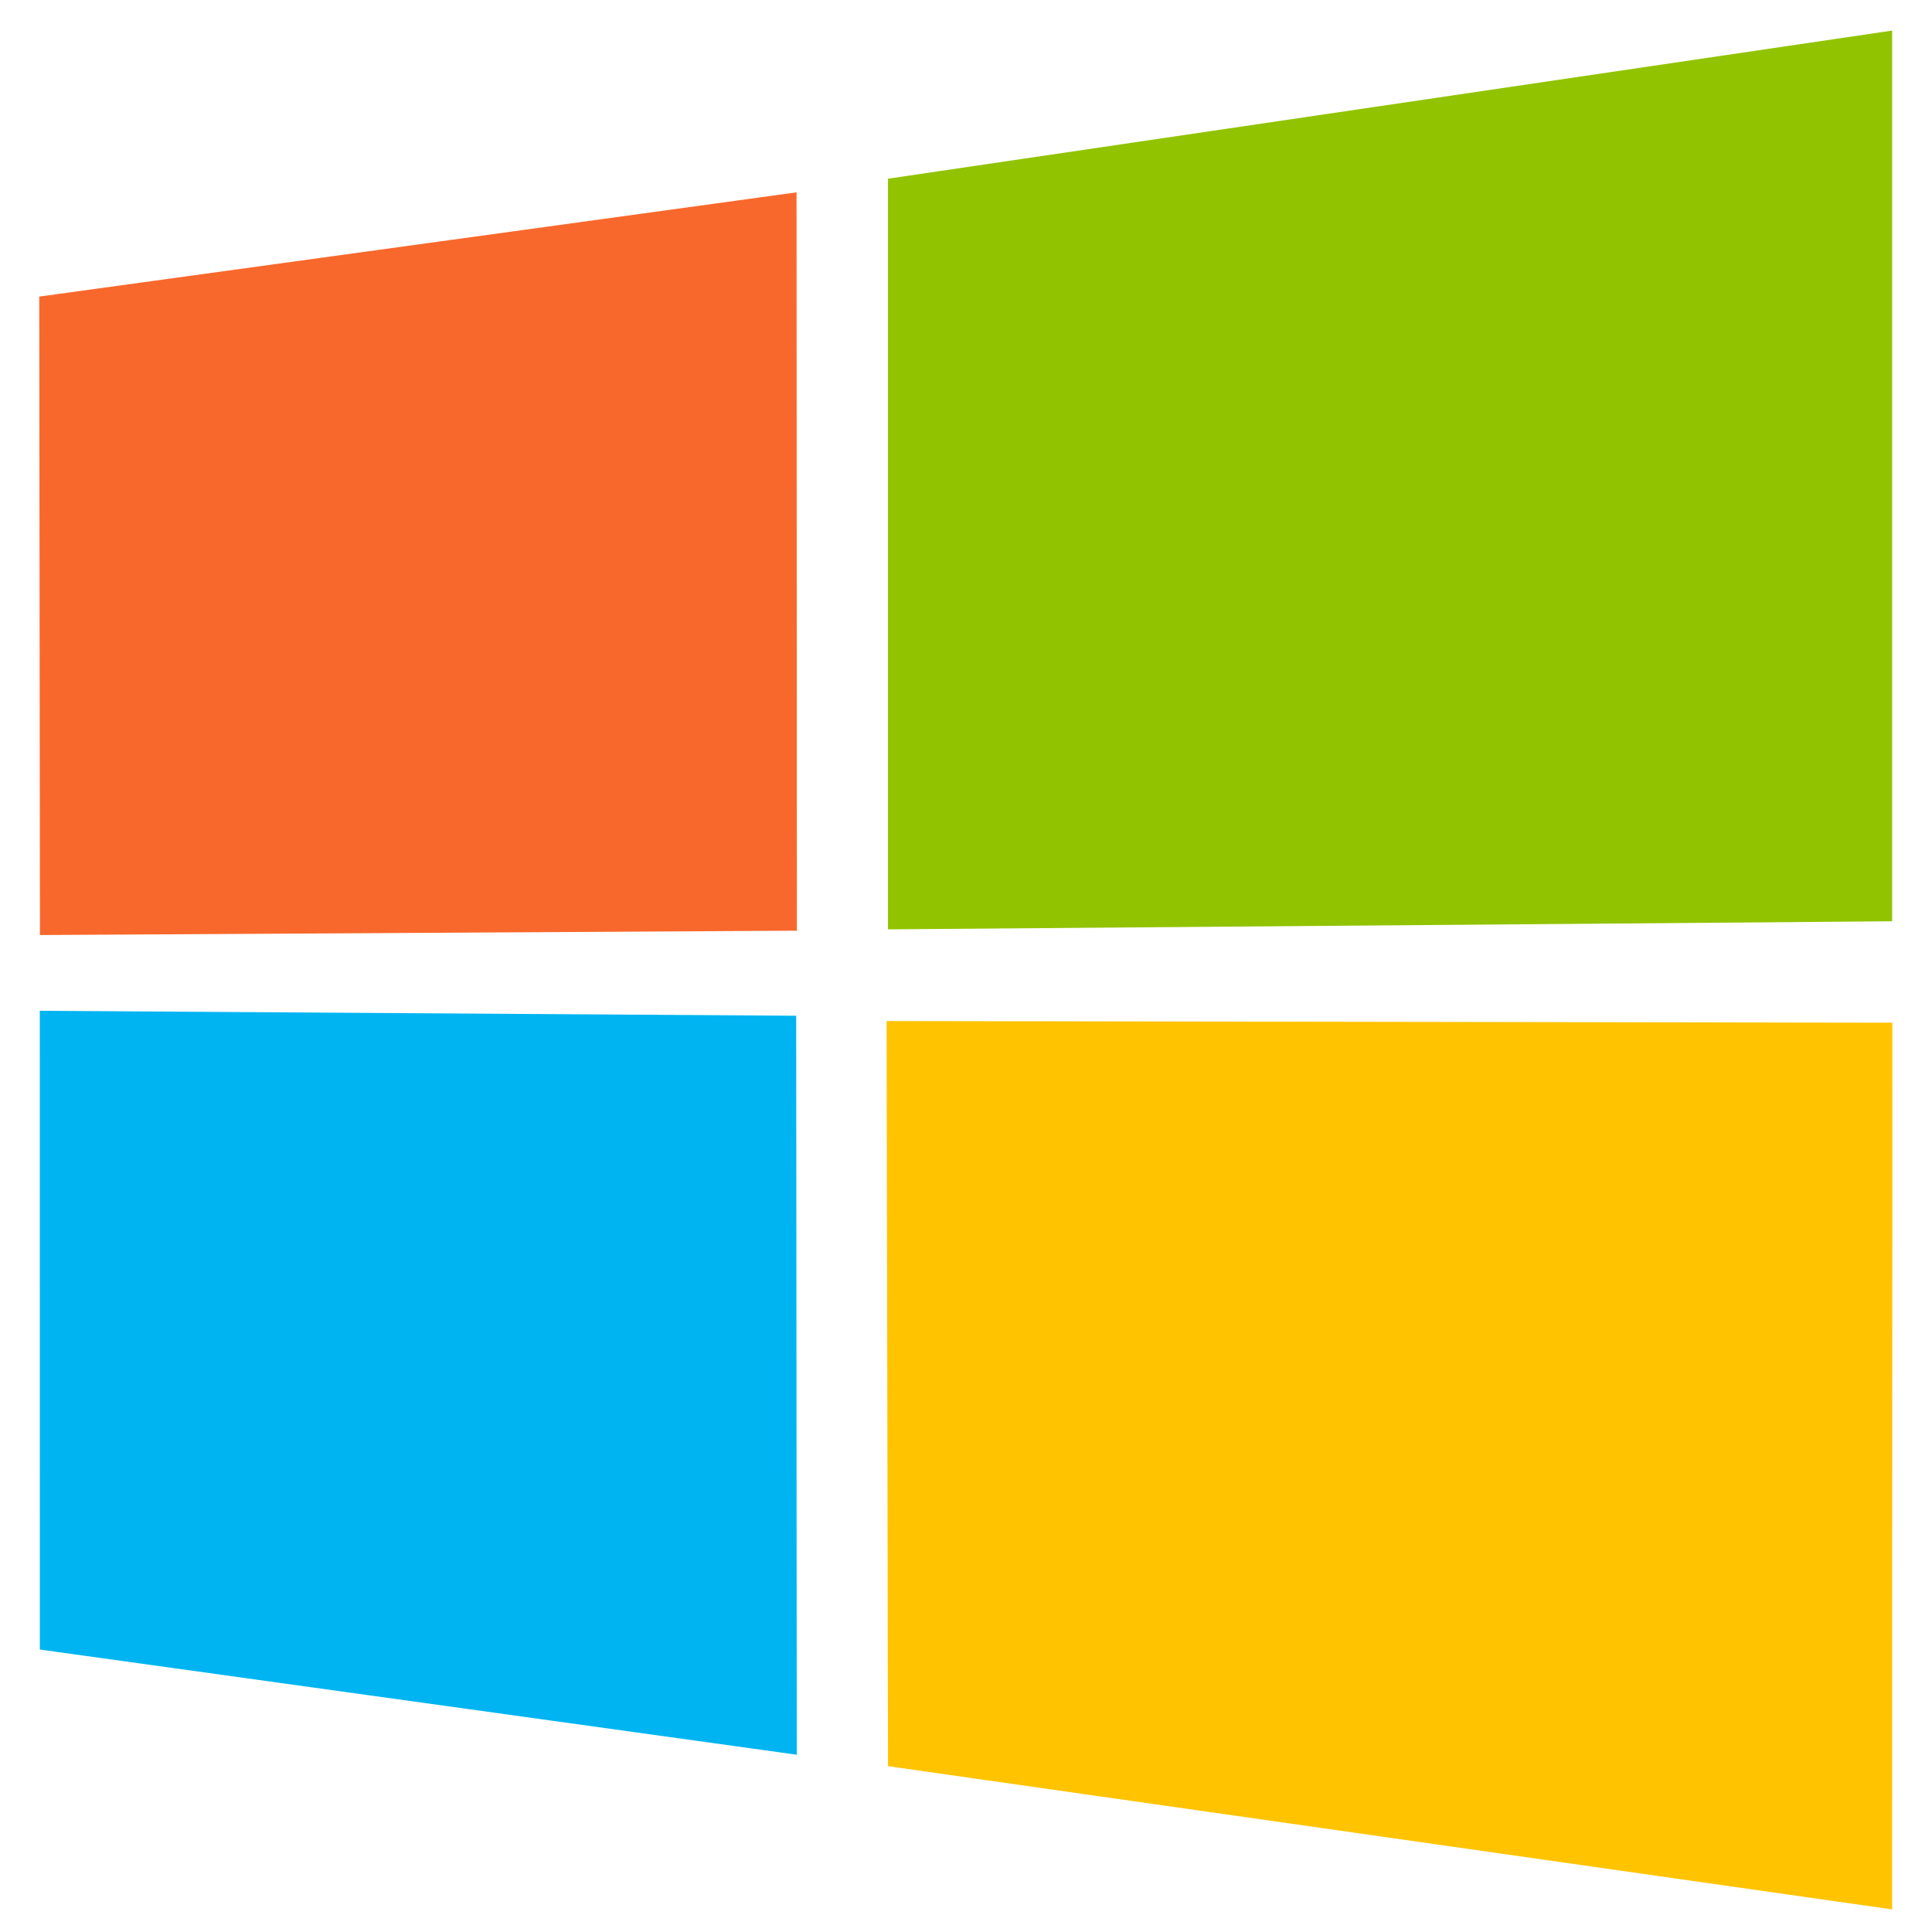 <svg height="32" viewBox="0 0 8.467 8.467" width="32" xmlns="http://www.w3.org/2000/svg"><g transform="matrix(.093 0 0 .094 .172 .134)"><path d="m0 12.402 35.687-4.86.016 34.423-35.67.203z" fill="#f8682c"/><path d="m39.996 6.906 47.318-6.906v41.527l-47.318.376z" fill="#91c300"/><path d="m35.67 45.931.028 34.453-35.67-4.904-.002-29.78z" fill="#00b4f1"/><path d="m87.326 46.255-.011 41.34-47.318-6.678-.066-34.739z" fill="#ffc300"/></g></svg>
